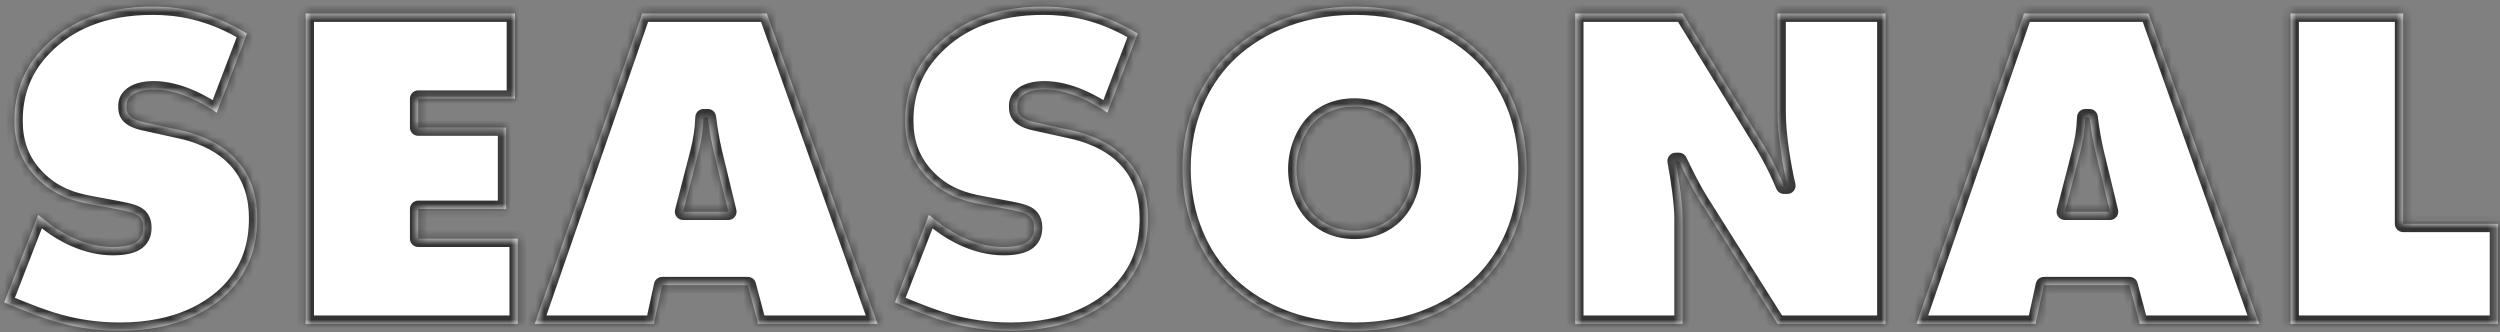 <svg width="301" height="40" viewBox="0 0 301 40" fill="none" xmlns="http://www.w3.org/2000/svg">
<rect x="0" y="0" width="301" height="40" fill="#808080" stroke="none"/>
<mask id="path-1-inside-1_0_270" fill="white">
<path d="M29.738 4.041L26.098 13.561C24.474 12.441 21.506 10.761 18.482 10.761C17.754 10.761 16.634 10.873 15.906 11.433C15.402 11.825 15.234 12.217 15.234 12.777C15.234 13.561 15.346 14.289 17.418 14.737L21.73 15.689C25.034 16.417 26.994 17.761 28.114 18.881C30.466 21.177 30.97 24.033 30.97 26.273C30.97 29.465 30.13 32.433 27.61 35.065C25.482 37.249 21.45 39.825 14.45 39.825C8.738 39.825 4.93 38.201 1.738 36.913L0.506 36.409L4.594 25.881L6.05 27.001C7.45 28.065 10.306 29.745 13.61 29.745C15.458 29.745 16.242 29.297 16.522 29.073C17.138 28.569 17.25 27.953 17.25 27.393C17.25 27.057 17.194 26.497 16.802 26.105C16.354 25.657 15.626 25.489 14.226 25.209L10.922 24.593C8.794 24.201 6.498 23.529 4.426 21.401C2.522 19.441 1.738 17.201 1.738 14.513C1.738 11.041 2.914 8.073 5.378 5.609C8.234 2.697 12.434 0.793 18.37 0.793C21.338 0.793 25.202 1.297 29.738 4.041ZM62.339 38.985H36.803V1.633H62.003V11.881H50.355V15.353H60.939V25.153H50.355V28.737H62.339V38.985ZM90.035 34.337H79.731L78.723 38.985H64.387L77.323 1.633H92.331L105.659 38.985H91.267L90.035 34.337ZM85.947 18.321C85.611 16.865 85.387 15.465 85.219 14.121H84.715C84.659 15.689 84.435 16.977 84.099 18.321L82.251 25.489H87.683L85.947 18.321ZM136.98 4.041L133.34 13.561C131.716 12.441 128.748 10.761 125.724 10.761C124.996 10.761 123.876 10.873 123.148 11.433C122.644 11.825 122.476 12.217 122.476 12.777C122.476 13.561 122.588 14.289 124.66 14.737L128.972 15.689C132.276 16.417 134.236 17.761 135.356 18.881C137.708 21.177 138.212 24.033 138.212 26.273C138.212 29.465 137.372 32.433 134.852 35.065C132.724 37.249 128.692 39.825 121.692 39.825C115.98 39.825 112.172 38.201 108.98 36.913L107.748 36.409L111.836 25.881L113.292 27.001C114.692 28.065 117.548 29.745 120.852 29.745C122.7 29.745 123.484 29.297 123.764 29.073C124.38 28.569 124.492 27.953 124.492 27.393C124.492 27.057 124.436 26.497 124.044 26.105C123.596 25.657 122.868 25.489 121.468 25.209L118.164 24.593C116.036 24.201 113.74 23.529 111.668 21.401C109.764 19.441 108.98 17.201 108.98 14.513C108.98 11.041 110.156 8.073 112.62 5.609C115.476 2.697 119.676 0.793 125.612 0.793C128.58 0.793 132.444 1.297 136.98 4.041ZM183.805 20.281C183.805 26.273 181.509 30.865 178.597 33.833C175.405 37.081 170.197 39.825 163.085 39.825C155.973 39.825 150.765 37.081 147.573 33.833C144.661 30.865 142.365 26.273 142.365 20.281C142.365 14.345 144.661 9.753 147.573 6.785C150.765 3.537 155.973 0.793 163.085 0.793C170.197 0.793 175.405 3.537 178.597 6.785C181.509 9.753 183.805 14.345 183.805 20.281ZM163.085 12.833C160.677 12.833 159.109 13.785 158.213 14.737C156.869 16.137 156.085 18.321 156.085 20.337C156.085 22.465 156.869 24.537 158.213 25.881C159.333 27.001 161.013 27.785 163.085 27.785C165.157 27.785 166.837 27.001 167.957 25.881C169.189 24.649 170.085 22.689 170.085 20.337C170.085 17.985 169.301 16.025 167.957 14.737C166.949 13.729 165.325 12.833 163.085 12.833ZM202.59 38.985H189.654V1.633H202.59L211.27 15.745C212.67 17.985 213.566 19.441 214.798 22.353H215.19C214.63 20.001 214.014 16.249 214.014 13.505V1.633H227.006V38.985H214.014L204.718 24.257C203.878 22.913 202.87 20.953 202.142 19.385H201.75C202.142 21.401 202.59 24.593 202.59 26.273V38.985ZM256.394 34.337H246.09L245.082 38.985H230.746L243.682 1.633H258.69L272.018 38.985H257.626L256.394 34.337ZM252.306 18.321C251.97 16.865 251.746 15.465 251.578 14.121H251.074C251.018 15.689 250.794 16.977 250.458 18.321L248.61 25.489H254.042L252.306 18.321ZM300.763 38.985H275.787V1.633H289.339V26.945H300.763V38.985Z"/>
</mask>
<path d="M29.738 4.041L26.098 13.561C24.474 12.441 21.506 10.761 18.482 10.761C17.754 10.761 16.634 10.873 15.906 11.433C15.402 11.825 15.234 12.217 15.234 12.777C15.234 13.561 15.346 14.289 17.418 14.737L21.73 15.689C25.034 16.417 26.994 17.761 28.114 18.881C30.466 21.177 30.97 24.033 30.97 26.273C30.97 29.465 30.13 32.433 27.61 35.065C25.482 37.249 21.45 39.825 14.45 39.825C8.738 39.825 4.93 38.201 1.738 36.913L0.506 36.409L4.594 25.881L6.05 27.001C7.45 28.065 10.306 29.745 13.61 29.745C15.458 29.745 16.242 29.297 16.522 29.073C17.138 28.569 17.25 27.953 17.25 27.393C17.25 27.057 17.194 26.497 16.802 26.105C16.354 25.657 15.626 25.489 14.226 25.209L10.922 24.593C8.794 24.201 6.498 23.529 4.426 21.401C2.522 19.441 1.738 17.201 1.738 14.513C1.738 11.041 2.914 8.073 5.378 5.609C8.234 2.697 12.434 0.793 18.37 0.793C21.338 0.793 25.202 1.297 29.738 4.041ZM62.339 38.985H36.803V1.633H62.003V11.881H50.355V15.353H60.939V25.153H50.355V28.737H62.339V38.985ZM90.035 34.337H79.731L78.723 38.985H64.387L77.323 1.633H92.331L105.659 38.985H91.267L90.035 34.337ZM85.947 18.321C85.611 16.865 85.387 15.465 85.219 14.121H84.715C84.659 15.689 84.435 16.977 84.099 18.321L82.251 25.489H87.683L85.947 18.321ZM136.98 4.041L133.34 13.561C131.716 12.441 128.748 10.761 125.724 10.761C124.996 10.761 123.876 10.873 123.148 11.433C122.644 11.825 122.476 12.217 122.476 12.777C122.476 13.561 122.588 14.289 124.66 14.737L128.972 15.689C132.276 16.417 134.236 17.761 135.356 18.881C137.708 21.177 138.212 24.033 138.212 26.273C138.212 29.465 137.372 32.433 134.852 35.065C132.724 37.249 128.692 39.825 121.692 39.825C115.98 39.825 112.172 38.201 108.98 36.913L107.748 36.409L111.836 25.881L113.292 27.001C114.692 28.065 117.548 29.745 120.852 29.745C122.7 29.745 123.484 29.297 123.764 29.073C124.38 28.569 124.492 27.953 124.492 27.393C124.492 27.057 124.436 26.497 124.044 26.105C123.596 25.657 122.868 25.489 121.468 25.209L118.164 24.593C116.036 24.201 113.74 23.529 111.668 21.401C109.764 19.441 108.98 17.201 108.98 14.513C108.98 11.041 110.156 8.073 112.62 5.609C115.476 2.697 119.676 0.793 125.612 0.793C128.58 0.793 132.444 1.297 136.98 4.041ZM183.805 20.281C183.805 26.273 181.509 30.865 178.597 33.833C175.405 37.081 170.197 39.825 163.085 39.825C155.973 39.825 150.765 37.081 147.573 33.833C144.661 30.865 142.365 26.273 142.365 20.281C142.365 14.345 144.661 9.753 147.573 6.785C150.765 3.537 155.973 0.793 163.085 0.793C170.197 0.793 175.405 3.537 178.597 6.785C181.509 9.753 183.805 14.345 183.805 20.281ZM163.085 12.833C160.677 12.833 159.109 13.785 158.213 14.737C156.869 16.137 156.085 18.321 156.085 20.337C156.085 22.465 156.869 24.537 158.213 25.881C159.333 27.001 161.013 27.785 163.085 27.785C165.157 27.785 166.837 27.001 167.957 25.881C169.189 24.649 170.085 22.689 170.085 20.337C170.085 17.985 169.301 16.025 167.957 14.737C166.949 13.729 165.325 12.833 163.085 12.833ZM202.59 38.985H189.654V1.633H202.59L211.27 15.745C212.67 17.985 213.566 19.441 214.798 22.353H215.19C214.63 20.001 214.014 16.249 214.014 13.505V1.633H227.006V38.985H214.014L204.718 24.257C203.878 22.913 202.87 20.953 202.142 19.385H201.75C202.142 21.401 202.59 24.593 202.59 26.273V38.985ZM256.394 34.337H246.09L245.082 38.985H230.746L243.682 1.633H258.69L272.018 38.985H257.626L256.394 34.337ZM252.306 18.321C251.97 16.865 251.746 15.465 251.578 14.121H251.074C251.018 15.689 250.794 16.977 250.458 18.321L248.61 25.489H254.042L252.306 18.321ZM300.763 38.985H275.787V1.633H289.339V26.945H300.763V38.985Z" fill="white"/>
<path d="M29.738 4.041L30.672 4.398C30.844 3.946 30.669 3.436 30.255 3.185L29.738 4.041ZM26.098 13.561L25.53 14.384C25.782 14.558 26.101 14.607 26.394 14.516C26.687 14.425 26.922 14.205 27.032 13.918L26.098 13.561ZM15.906 11.433L15.296 10.64L15.292 10.643L15.906 11.433ZM17.418 14.737L17.633 13.76L17.629 13.759L17.418 14.737ZM21.73 15.689L21.514 16.665L21.514 16.665L21.73 15.689ZM28.114 18.881L27.406 19.588L27.415 19.596L28.114 18.881ZM27.61 35.065L28.326 35.763L28.332 35.756L27.61 35.065ZM1.738 36.913L1.359 37.838L1.363 37.84L1.738 36.913ZM0.506 36.409L-0.427 36.047C-0.624 36.555 -0.378 37.128 0.127 37.334L0.506 36.409ZM4.594 25.881L5.203 25.088C4.954 24.896 4.628 24.833 4.325 24.918C4.021 25.003 3.775 25.225 3.661 25.519L4.594 25.881ZM6.05 27.001L5.44 27.794L5.445 27.797L6.05 27.001ZM16.522 29.073L17.146 29.854L17.155 29.847L16.522 29.073ZM16.802 26.105L16.095 26.812L16.095 26.812L16.802 26.105ZM14.226 25.209L14.422 24.228L14.409 24.226L14.226 25.209ZM10.922 24.593L11.105 23.61L11.103 23.609L10.922 24.593ZM4.426 21.401L3.708 22.098L3.709 22.099L4.426 21.401ZM5.378 5.609L6.085 6.316L6.092 6.309L5.378 5.609ZM28.803 3.684L25.163 13.204L27.032 13.918L30.672 4.398L28.803 3.684ZM26.665 12.738C25.005 11.593 21.824 9.761 18.482 9.761V11.761C21.187 11.761 23.942 13.289 25.53 14.384L26.665 12.738ZM18.482 9.761C18.072 9.761 17.537 9.792 16.986 9.909C16.444 10.024 15.822 10.235 15.296 10.64L16.515 12.226C16.717 12.07 17.019 11.946 17.401 11.865C17.775 11.786 18.163 11.761 18.482 11.761V9.761ZM15.292 10.643C14.954 10.906 14.669 11.216 14.48 11.606C14.291 11.997 14.234 12.395 14.234 12.777H16.234C16.234 12.599 16.26 12.52 16.281 12.477C16.302 12.434 16.354 12.351 16.52 12.222L15.292 10.643ZM14.234 12.777C14.234 13.197 14.25 13.902 14.788 14.532C15.292 15.122 16.105 15.476 17.206 15.714L17.629 13.759C16.659 13.55 16.38 13.316 16.309 13.233C16.273 13.191 16.234 13.14 16.234 12.777H14.234ZM17.202 15.713L21.514 16.665L21.945 14.712L17.633 13.76L17.202 15.713ZM21.514 16.665C24.637 17.353 26.424 18.606 27.407 19.588L28.821 18.174C27.563 16.916 25.431 15.48 21.945 14.712L21.514 16.665ZM27.415 19.596C29.498 21.63 29.97 24.172 29.97 26.273H31.97C31.97 23.893 31.433 20.724 28.812 18.165L27.415 19.596ZM29.97 26.273C29.97 29.266 29.192 31.966 26.887 34.373L28.332 35.756C31.067 32.9 31.97 29.664 31.97 26.273H29.97ZM26.893 34.367C24.949 36.362 21.174 38.825 14.45 38.825V40.825C21.725 40.825 26.014 38.136 28.326 35.763L26.893 34.367ZM14.45 38.825C8.949 38.825 5.3 37.272 2.112 35.986L1.363 37.84C4.56 39.13 8.526 40.825 14.45 40.825V38.825ZM2.116 35.987L0.884 35.483L0.127 37.334L1.359 37.838L2.116 35.987ZM1.438 36.771L5.526 26.243L3.661 25.519L-0.427 36.047L1.438 36.771ZM3.984 26.674L5.44 27.794L6.659 26.208L5.203 25.088L3.984 26.674ZM5.445 27.797C6.923 28.921 9.992 30.745 13.61 30.745V28.745C10.62 28.745 7.976 27.209 6.655 26.205L5.445 27.797ZM13.61 30.745C15.62 30.745 16.644 30.255 17.146 29.854L15.897 28.292C15.839 28.338 15.295 28.745 13.61 28.745V30.745ZM17.155 29.847C18.098 29.076 18.25 28.104 18.25 27.393H16.25C16.25 27.611 16.227 27.775 16.177 27.91C16.133 28.032 16.055 28.163 15.888 28.299L17.155 29.847ZM18.25 27.393C18.25 27.002 18.197 26.086 17.509 25.398L16.095 26.812C16.136 26.853 16.177 26.921 16.208 27.033C16.239 27.148 16.25 27.275 16.25 27.393H18.25ZM17.509 25.398C17.128 25.017 16.667 24.8 16.177 24.642C15.7 24.488 15.109 24.366 14.422 24.228L14.03 26.189C14.742 26.332 15.215 26.433 15.564 26.546C15.9 26.654 16.027 26.744 16.095 26.812L17.509 25.398ZM14.409 24.226L11.105 23.61L10.738 25.576L14.042 26.192L14.409 24.226ZM11.103 23.609C9.061 23.233 7.004 22.616 5.142 20.703L3.709 22.099C5.991 24.442 8.526 25.168 10.74 25.576L11.103 23.609ZM5.143 20.704C3.442 18.953 2.738 16.973 2.738 14.513H0.738C0.738 17.429 1.602 19.929 3.708 22.098L5.143 20.704ZM2.738 14.513C2.738 11.295 3.816 8.585 6.085 6.316L4.67 4.902C2.012 7.561 0.738 10.786 0.738 14.513H2.738ZM6.092 6.309C8.735 3.614 12.665 1.793 18.37 1.793V-0.207C12.202 -0.207 7.732 1.78 4.664 4.909L6.092 6.309ZM18.37 1.793C21.2 1.793 24.874 2.268 29.22 4.896L30.255 3.185C25.529 0.326 21.476 -0.207 18.37 -0.207V1.793ZM62.339 38.985V39.985C62.891 39.985 63.339 39.537 63.339 38.985H62.339ZM36.803 38.985H35.803C35.803 39.537 36.251 39.985 36.803 39.985V38.985ZM36.803 1.633V0.633C36.251 0.633 35.803 1.081 35.803 1.633H36.803ZM62.003 1.633H63.003C63.003 1.081 62.555 0.633 62.003 0.633V1.633ZM62.003 11.881V12.881C62.555 12.881 63.003 12.433 63.003 11.881H62.003ZM50.355 11.881V10.881C49.803 10.881 49.355 11.329 49.355 11.881H50.355ZM50.355 15.353H49.355C49.355 15.905 49.803 16.353 50.355 16.353V15.353ZM60.939 15.353H61.939C61.939 14.801 61.491 14.353 60.939 14.353V15.353ZM60.939 25.153V26.153C61.491 26.153 61.939 25.705 61.939 25.153H60.939ZM50.355 25.153V24.153C49.803 24.153 49.355 24.601 49.355 25.153H50.355ZM50.355 28.737H49.355C49.355 29.289 49.803 29.737 50.355 29.737V28.737ZM62.339 28.737H63.339C63.339 28.185 62.891 27.737 62.339 27.737V28.737ZM62.339 37.985H36.803V39.985H62.339V37.985ZM37.803 38.985V1.633H35.803V38.985H37.803ZM36.803 2.633H62.003V0.633H36.803V2.633ZM61.003 1.633V11.881H63.003V1.633H61.003ZM62.003 10.881H50.355V12.881H62.003V10.881ZM49.355 11.881V15.353H51.355V11.881H49.355ZM50.355 16.353H60.939V14.353H50.355V16.353ZM59.939 15.353V25.153H61.939V15.353H59.939ZM60.939 24.153H50.355V26.153H60.939V24.153ZM49.355 25.153V28.737H51.355V25.153H49.355ZM50.355 29.737H62.339V27.737H50.355V29.737ZM61.339 28.737V38.985H63.339V28.737H61.339ZM90.035 34.337L91.001 34.081C90.885 33.642 90.488 33.337 90.035 33.337V34.337ZM79.731 34.337V33.337C79.26 33.337 78.853 33.665 78.753 34.125L79.731 34.337ZM78.723 38.985V39.985C79.193 39.985 79.6 39.657 79.7 39.197L78.723 38.985ZM64.387 38.985L63.442 38.658C63.336 38.963 63.385 39.301 63.572 39.565C63.76 39.828 64.063 39.985 64.387 39.985V38.985ZM77.323 1.633V0.633C76.897 0.633 76.517 0.903 76.378 1.306L77.323 1.633ZM92.331 1.633L93.273 1.297C93.13 0.899 92.753 0.633 92.331 0.633V1.633ZM105.659 38.985V39.985C105.984 39.985 106.289 39.827 106.476 39.561C106.663 39.295 106.71 38.955 106.601 38.649L105.659 38.985ZM91.267 38.985L90.3 39.241C90.416 39.679 90.813 39.985 91.267 39.985V38.985ZM85.947 18.321L84.972 18.546L84.975 18.556L85.947 18.321ZM85.219 14.121L86.211 13.997C86.148 13.496 85.723 13.121 85.219 13.121V14.121ZM84.715 14.121V13.121C84.176 13.121 83.735 13.547 83.715 14.085L84.715 14.121ZM84.099 18.321L85.067 18.57L85.069 18.563L84.099 18.321ZM82.251 25.489L81.282 25.239C81.205 25.539 81.271 25.857 81.46 26.101C81.65 26.346 81.942 26.489 82.251 26.489V25.489ZM87.683 25.489V26.489C87.989 26.489 88.279 26.348 88.469 26.107C88.658 25.866 88.727 25.552 88.655 25.253L87.683 25.489ZM90.035 33.337H79.731V35.337H90.035V33.337ZM78.753 34.125L77.745 38.773L79.7 39.197L80.708 34.549L78.753 34.125ZM78.723 37.985H64.387V39.985H78.723V37.985ZM65.332 39.312L78.268 1.96L76.378 1.306L63.442 38.658L65.332 39.312ZM77.323 2.633H92.331V0.633H77.323V2.633ZM91.389 1.969L104.717 39.321L106.601 38.649L93.273 1.297L91.389 1.969ZM105.659 37.985H91.267V39.985H105.659V37.985ZM92.233 38.729L91.001 34.081L89.068 34.593L90.3 39.241L92.233 38.729ZM86.921 18.096C86.595 16.682 86.376 15.317 86.211 13.997L84.226 14.245C84.397 15.613 84.627 17.048 84.972 18.546L86.921 18.096ZM85.219 13.121H84.715V15.121H85.219V13.121ZM83.715 14.085C83.662 15.569 83.452 16.786 83.129 18.078L85.069 18.563C85.418 17.168 85.655 15.809 85.714 14.157L83.715 14.085ZM83.13 18.071L81.282 25.239L83.219 25.738L85.067 18.57L83.13 18.071ZM82.251 26.489H87.683V24.489H82.251V26.489ZM88.655 25.253L86.919 18.085L84.975 18.556L86.711 25.724L88.655 25.253ZM136.98 4.041L137.914 4.398C138.087 3.946 137.911 3.436 137.497 3.185L136.98 4.041ZM133.34 13.561L132.772 14.384C133.025 14.558 133.343 14.607 133.636 14.516C133.929 14.425 134.164 14.205 134.274 13.918L133.34 13.561ZM123.148 11.433L122.538 10.64L122.534 10.643L123.148 11.433ZM124.66 14.737L124.875 13.76L124.871 13.759L124.66 14.737ZM128.972 15.689L128.756 16.665L128.757 16.665L128.972 15.689ZM135.356 18.881L134.649 19.588L134.657 19.596L135.356 18.881ZM134.852 35.065L135.568 35.763L135.574 35.756L134.852 35.065ZM108.98 36.913L108.601 37.838L108.606 37.84L108.98 36.913ZM107.748 36.409L106.816 36.047C106.618 36.555 106.864 37.128 107.369 37.334L107.748 36.409ZM111.836 25.881L112.445 25.088C112.196 24.896 111.87 24.833 111.567 24.918C111.263 25.003 111.018 25.225 110.904 25.519L111.836 25.881ZM113.292 27.001L112.682 27.794L112.687 27.797L113.292 27.001ZM123.764 29.073L124.389 29.854L124.397 29.847L123.764 29.073ZM124.044 26.105L123.337 26.812L123.337 26.812L124.044 26.105ZM121.468 25.209L121.664 24.228L121.651 24.226L121.468 25.209ZM118.164 24.593L118.347 23.61L118.345 23.609L118.164 24.593ZM111.668 21.401L110.951 22.098L110.951 22.099L111.668 21.401ZM112.62 5.609L113.327 6.316L113.334 6.309L112.62 5.609ZM136.046 3.684L132.406 13.204L134.274 13.918L137.914 4.398L136.046 3.684ZM133.908 12.738C132.248 11.593 129.066 9.761 125.724 9.761V11.761C128.429 11.761 131.184 13.289 132.772 14.384L133.908 12.738ZM125.724 9.761C125.314 9.761 124.779 9.792 124.228 9.909C123.686 10.024 123.064 10.235 122.538 10.64L123.757 12.226C123.959 12.07 124.261 11.946 124.643 11.865C125.017 11.786 125.405 11.761 125.724 11.761V9.761ZM122.534 10.643C122.196 10.906 121.912 11.216 121.723 11.606C121.533 11.997 121.476 12.395 121.476 12.777H123.476C123.476 12.599 123.502 12.52 123.523 12.477C123.544 12.434 123.596 12.351 123.762 12.222L122.534 10.643ZM121.476 12.777C121.476 13.197 121.492 13.902 122.03 14.532C122.534 15.122 123.347 15.476 124.448 15.714L124.871 13.759C123.901 13.55 123.622 13.316 123.551 13.233C123.515 13.191 123.476 13.14 123.476 12.777H121.476ZM124.444 15.713L128.756 16.665L129.187 14.712L124.875 13.76L124.444 15.713ZM128.757 16.665C131.879 17.353 133.667 18.606 134.649 19.588L136.063 18.174C134.805 16.916 132.673 15.48 129.187 14.712L128.757 16.665ZM134.657 19.596C136.74 21.63 137.212 24.172 137.212 26.273H139.212C139.212 23.893 138.676 20.724 136.054 18.165L134.657 19.596ZM137.212 26.273C137.212 29.266 136.435 31.966 134.129 34.373L135.574 35.756C138.309 32.9 139.212 29.664 139.212 26.273H137.212ZM134.136 34.367C132.192 36.362 128.416 38.825 121.692 38.825V40.825C128.967 40.825 133.256 38.136 135.568 35.763L134.136 34.367ZM121.692 38.825C116.191 38.825 112.542 37.272 109.354 35.986L108.606 37.84C111.802 39.13 115.768 40.825 121.692 40.825V38.825ZM109.358 35.987L108.126 35.483L107.369 37.334L108.601 37.838L109.358 35.987ZM108.68 36.771L112.768 26.243L110.904 25.519L106.816 36.047L108.68 36.771ZM111.226 26.674L112.682 27.794L113.901 26.208L112.445 25.088L111.226 26.674ZM112.687 27.797C114.165 28.921 117.234 30.745 120.852 30.745V28.745C117.862 28.745 115.218 27.209 113.897 26.205L112.687 27.797ZM120.852 30.745C122.862 30.745 123.887 30.255 124.388 29.854L123.139 28.292C123.081 28.338 122.537 28.745 120.852 28.745V30.745ZM124.397 29.847C125.34 29.076 125.492 28.104 125.492 27.393H123.492C123.492 27.611 123.469 27.775 123.42 27.91C123.375 28.032 123.297 28.163 123.131 28.299L124.397 29.847ZM125.492 27.393C125.492 27.002 125.439 26.086 124.751 25.398L123.337 26.812C123.378 26.853 123.419 26.921 123.45 27.033C123.481 27.148 123.492 27.275 123.492 27.393H125.492ZM124.751 25.398C124.37 25.017 123.91 24.8 123.419 24.642C122.942 24.488 122.352 24.366 121.664 24.228L121.272 26.189C121.984 26.332 122.458 26.433 122.806 26.546C123.142 26.654 123.269 26.744 123.337 26.812L124.751 25.398ZM121.651 24.226L118.347 23.61L117.98 25.576L121.284 26.192L121.651 24.226ZM118.345 23.609C116.303 23.233 114.246 22.616 112.384 20.703L110.951 22.099C113.233 24.442 115.768 25.168 117.983 25.576L118.345 23.609ZM112.385 20.704C110.684 18.953 109.98 16.973 109.98 14.513H107.98C107.98 17.429 108.844 19.929 110.951 22.098L112.385 20.704ZM109.98 14.513C109.98 11.295 111.058 8.585 113.327 6.316L111.913 4.902C109.254 7.561 107.98 10.786 107.98 14.513H109.98ZM113.334 6.309C115.977 3.614 119.907 1.793 125.612 1.793V-0.207C119.444 -0.207 114.974 1.78 111.906 4.909L113.334 6.309ZM125.612 1.793C128.442 1.793 132.116 2.268 136.462 4.896L137.497 3.185C132.771 0.326 128.718 -0.207 125.612 -0.207V1.793ZM178.597 33.833L179.31 34.534L179.311 34.533L178.597 33.833ZM147.573 33.833L146.859 34.533L146.86 34.534L147.573 33.833ZM147.573 6.785L146.86 6.084L146.859 6.085L147.573 6.785ZM178.597 6.785L179.311 6.085L179.31 6.084L178.597 6.785ZM158.213 14.737L158.934 15.429L158.941 15.422L158.213 14.737ZM158.213 25.881L158.92 25.174L158.92 25.174L158.213 25.881ZM167.957 25.881L167.25 25.174L167.25 25.174L167.957 25.881ZM167.957 14.737L167.25 15.444C167.255 15.449 167.26 15.454 167.265 15.459L167.957 14.737ZM182.805 20.281C182.805 26.005 180.616 30.347 177.883 33.133L179.311 34.533C182.402 31.383 184.805 26.541 184.805 20.281H182.805ZM177.884 33.132C174.878 36.191 169.926 38.825 163.085 38.825V40.825C170.468 40.825 175.932 37.971 179.31 34.534L177.884 33.132ZM163.085 38.825C156.244 38.825 151.292 36.191 148.286 33.132L146.86 34.534C150.238 37.971 155.702 40.825 163.085 40.825V38.825ZM148.287 33.133C145.554 30.347 143.365 26.005 143.365 20.281H141.365C141.365 26.541 143.768 31.383 146.859 34.533L148.287 33.133ZM143.365 20.281C143.365 14.614 145.553 10.272 148.287 7.485L146.859 6.085C143.769 9.234 141.365 14.075 141.365 20.281H143.365ZM148.286 7.486C151.292 4.427 156.244 1.793 163.085 1.793V-0.207C155.702 -0.207 150.238 2.647 146.86 6.084L148.286 7.486ZM163.085 1.793C169.926 1.793 174.878 4.427 177.884 7.486L179.31 6.084C175.932 2.647 170.468 -0.207 163.085 -0.207V1.793ZM177.883 7.485C180.617 10.272 182.805 14.614 182.805 20.281H184.805C184.805 14.075 182.401 9.234 179.311 6.085L177.883 7.485ZM163.085 11.833C160.387 11.833 158.56 12.909 157.485 14.052L158.941 15.422C159.658 14.661 160.966 13.833 163.085 13.833V11.833ZM157.492 14.044C155.945 15.655 155.085 18.099 155.085 20.337H157.085C157.085 18.543 157.793 16.619 158.934 15.429L157.492 14.044ZM155.085 20.337C155.085 22.689 155.947 25.029 157.506 26.588L158.92 25.174C157.791 24.044 157.085 22.241 157.085 20.337H155.085ZM157.506 26.588C158.817 27.899 160.753 28.785 163.085 28.785V26.785C161.273 26.785 159.849 26.103 158.92 25.174L157.506 26.588ZM163.085 28.785C165.417 28.785 167.353 27.899 168.664 26.588L167.25 25.174C166.321 26.103 164.897 26.785 163.085 26.785V28.785ZM168.664 26.588C170.093 25.159 171.085 22.94 171.085 20.337H169.085C169.085 22.438 168.285 24.139 167.25 25.174L168.664 26.588ZM171.085 20.337C171.085 17.766 170.225 15.526 168.649 14.015L167.265 15.459C168.376 16.524 169.085 18.204 169.085 20.337H171.085ZM168.664 14.03C167.483 12.849 165.61 11.833 163.085 11.833V13.833C165.04 13.833 166.415 14.609 167.25 15.444L168.664 14.03ZM202.59 38.985V39.985C203.143 39.985 203.59 39.537 203.59 38.985H202.59ZM189.654 38.985H188.654C188.654 39.537 189.102 39.985 189.654 39.985V38.985ZM189.654 1.633V0.633C189.102 0.633 188.654 1.081 188.654 1.633H189.654ZM202.59 1.633L203.442 1.109C203.26 0.813 202.938 0.633 202.59 0.633V1.633ZM211.27 15.745L210.419 16.269L210.422 16.275L211.27 15.745ZM214.798 22.353L213.877 22.742C214.034 23.113 214.397 23.353 214.798 23.353V22.353ZM215.19 22.353V23.353C215.496 23.353 215.785 23.213 215.975 22.973C216.165 22.733 216.234 22.419 216.163 22.121L215.19 22.353ZM214.014 1.633V0.633C213.462 0.633 213.014 1.081 213.014 1.633H214.014ZM227.006 1.633H228.006C228.006 1.081 227.559 0.633 227.006 0.633V1.633ZM227.006 38.985V39.985C227.559 39.985 228.006 39.537 228.006 38.985H227.006ZM214.014 38.985L213.169 39.519C213.352 39.809 213.671 39.985 214.014 39.985V38.985ZM204.718 24.257L203.87 24.787L203.873 24.791L204.718 24.257ZM202.142 19.385L203.049 18.964C202.885 18.611 202.532 18.385 202.142 18.385V19.385ZM201.75 19.385V18.385C201.452 18.385 201.169 18.518 200.979 18.749C200.789 18.979 200.712 19.283 200.769 19.576L201.75 19.385ZM202.59 37.985H189.654V39.985H202.59V37.985ZM190.654 38.985V1.633H188.654V38.985H190.654ZM189.654 2.633H202.59V0.633H189.654V2.633ZM201.739 2.157L210.419 16.269L212.122 15.221L203.442 1.109L201.739 2.157ZM210.422 16.275C211.812 18.499 212.676 19.903 213.877 22.742L215.719 21.963C214.457 18.979 213.528 17.471 212.118 15.215L210.422 16.275ZM214.798 23.353H215.19V21.353H214.798V23.353ZM216.163 22.121C215.613 19.81 215.014 16.142 215.014 13.505H213.014C213.014 16.356 213.648 20.192 214.218 22.584L216.163 22.121ZM215.014 13.505V1.633H213.014V13.505H215.014ZM214.014 2.633H227.006V0.633H214.014V2.633ZM226.006 1.633V38.985H228.006V1.633H226.006ZM227.006 37.985H214.014V39.985H227.006V37.985ZM214.86 38.451L205.564 23.723L203.873 24.791L213.169 39.519L214.86 38.451ZM205.566 23.727C204.757 22.431 203.768 20.512 203.049 18.964L201.235 19.806C201.972 21.393 203 23.394 203.87 24.787L205.566 23.727ZM202.142 18.385H201.75V20.385H202.142V18.385ZM200.769 19.576C201.158 21.576 201.59 24.692 201.59 26.273H203.59C203.59 24.494 203.127 21.226 202.732 19.194L200.769 19.576ZM201.59 26.273V38.985H203.59V26.273H201.59ZM256.394 34.337L257.361 34.081C257.244 33.642 256.848 33.337 256.394 33.337V34.337ZM246.09 34.337V33.337C245.619 33.337 245.213 33.665 245.113 34.125L246.09 34.337ZM245.082 38.985V39.985C245.553 39.985 245.96 39.657 246.059 39.197L245.082 38.985ZM230.746 38.985L229.801 38.658C229.695 38.963 229.744 39.301 229.931 39.565C230.119 39.828 230.423 39.985 230.746 39.985V38.985ZM243.682 1.633V0.633C243.256 0.633 242.877 0.903 242.737 1.306L243.682 1.633ZM258.69 1.633L259.632 1.297C259.49 0.899 259.113 0.633 258.69 0.633V1.633ZM272.018 38.985V39.985C272.343 39.985 272.648 39.827 272.835 39.561C273.023 39.295 273.069 38.955 272.96 38.649L272.018 38.985ZM257.626 38.985L256.659 39.241C256.776 39.679 257.172 39.985 257.626 39.985V38.985ZM252.306 18.321L251.332 18.546L251.334 18.556L252.306 18.321ZM251.578 14.121L252.57 13.997C252.508 13.496 252.082 13.121 251.578 13.121V14.121ZM251.074 14.121V13.121C250.536 13.121 250.094 13.547 250.075 14.085L251.074 14.121ZM250.458 18.321L251.426 18.57L251.428 18.563L250.458 18.321ZM248.61 25.489L247.642 25.239C247.565 25.539 247.63 25.857 247.82 26.101C248.009 26.346 248.301 26.489 248.61 26.489V25.489ZM254.042 25.489V26.489C254.349 26.489 254.638 26.348 254.828 26.107C255.018 25.866 255.086 25.552 255.014 25.253L254.042 25.489ZM256.394 33.337H246.09V35.337H256.394V33.337ZM245.113 34.125L244.105 38.773L246.059 39.197L247.067 34.549L245.113 34.125ZM245.082 37.985H230.746V39.985H245.082V37.985ZM231.691 39.312L244.627 1.96L242.737 1.306L229.801 38.658L231.691 39.312ZM243.682 2.633H258.69V0.633H243.682V2.633ZM257.748 1.969L271.076 39.321L272.96 38.649L259.632 1.297L257.748 1.969ZM272.018 37.985H257.626V39.985H272.018V37.985ZM258.593 38.729L257.361 34.081L255.427 34.593L256.659 39.241L258.593 38.729ZM253.28 18.096C252.954 16.682 252.735 15.317 252.57 13.997L250.586 14.245C250.757 15.613 250.986 17.048 251.332 18.546L253.28 18.096ZM251.578 13.121H251.074V15.121H251.578V13.121ZM250.075 14.085C250.022 15.569 249.811 16.786 249.488 18.078L251.428 18.563C251.777 17.168 252.014 15.809 252.073 14.157L250.075 14.085ZM249.49 18.071L247.642 25.239L249.578 25.738L251.426 18.57L249.49 18.071ZM248.61 26.489H254.042V24.489H248.61V26.489ZM255.014 25.253L253.278 18.085L251.334 18.556L253.07 25.724L255.014 25.253ZM300.763 38.985V39.985C301.315 39.985 301.763 39.537 301.763 38.985H300.763ZM275.787 38.985H274.787C274.787 39.537 275.235 39.985 275.787 39.985V38.985ZM275.787 1.633V0.633C275.235 0.633 274.787 1.081 274.787 1.633H275.787ZM289.339 1.633H290.339C290.339 1.081 289.891 0.633 289.339 0.633V1.633ZM289.339 26.945H288.339C288.339 27.497 288.787 27.945 289.339 27.945V26.945ZM300.763 26.945H301.763C301.763 26.393 301.315 25.945 300.763 25.945V26.945ZM300.763 37.985H275.787V39.985H300.763V37.985ZM276.787 38.985V1.633H274.787V38.985H276.787ZM275.787 2.633H289.339V0.633H275.787V2.633ZM288.339 1.633V26.945H290.339V1.633H288.339ZM289.339 27.945H300.763V25.945H289.339V27.945ZM299.763 26.945V38.985H301.763V26.945H299.763Z" fill="#333333" mask="url(#path-1-inside-1_0_270)"/>
</svg>
